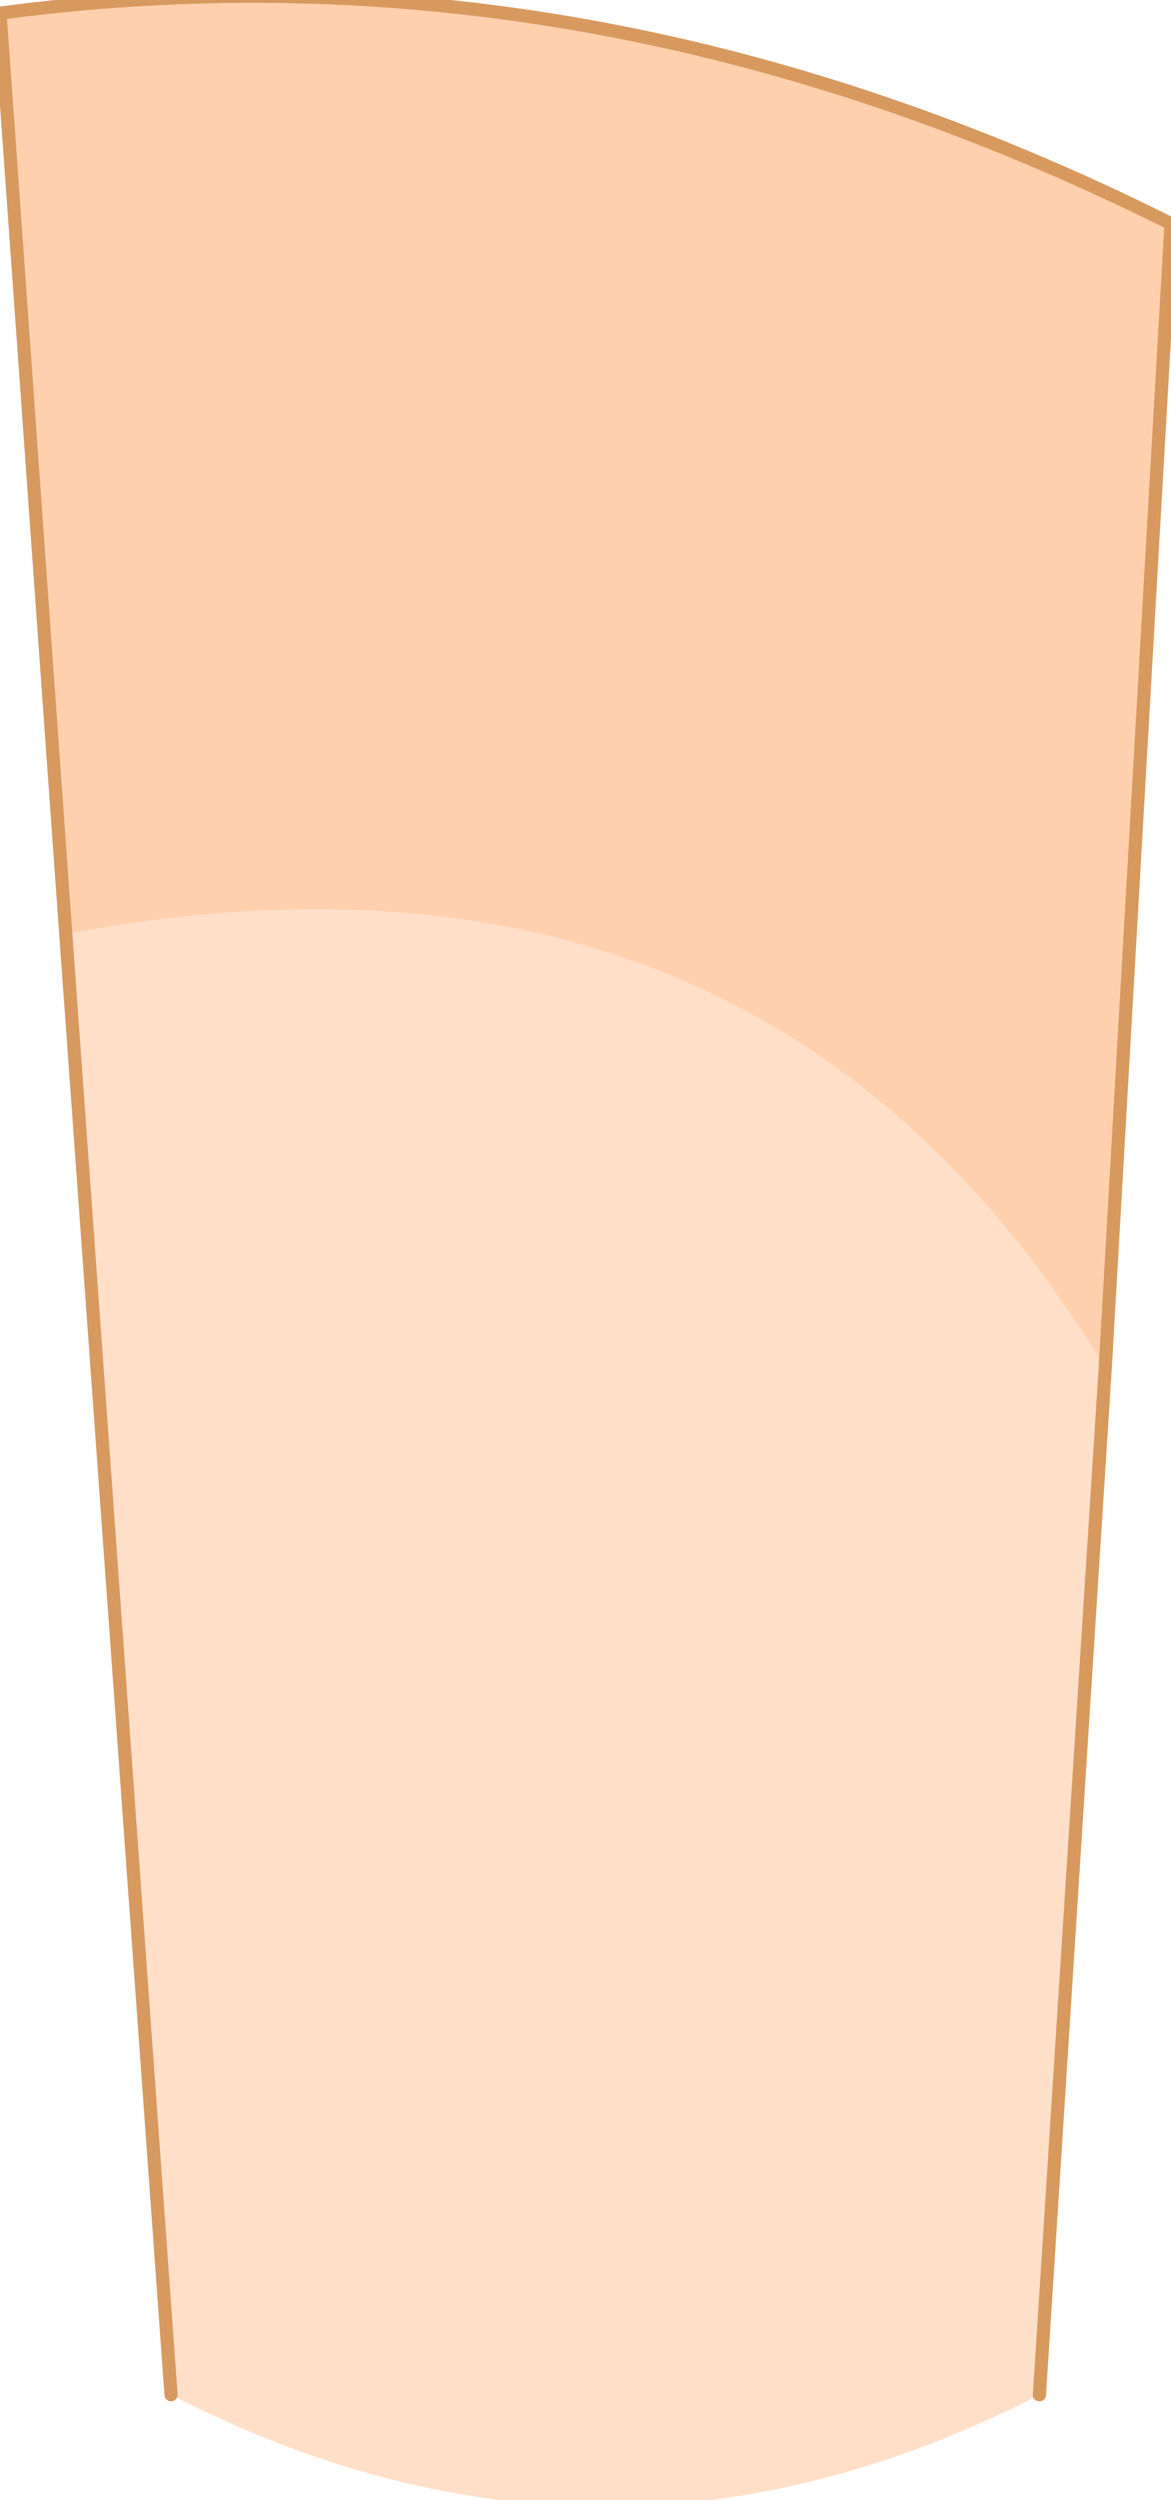<?xml version="1.0" encoding="UTF-8" standalone="no"?>
<svg xmlns:xlink="http://www.w3.org/1999/xlink" height="9.5px" width="4.45px" xmlns="http://www.w3.org/2000/svg">
  <g transform="matrix(1.0, 0.0, 0.0, 1.0, 2.25, 4.75)">
    <path d="M-2.0 -1.2 L-2.25 -4.7 Q0.0 -5.0 2.2 -3.9 L1.95 0.45 Q0.65 -1.7 -2.0 -1.2" fill="#ffd0ae" fill-rule="evenodd" stroke="none"/>
    <path d="M1.95 0.45 L1.7 4.35 Q0.05 5.2 -1.6 4.35 L-2.0 -1.2 Q0.65 -1.7 1.95 0.45" fill="#ffdfc8" fill-rule="evenodd" stroke="none"/>
    <path d="M-2.0 -1.2 L-2.25 -4.7 Q0.0 -5.0 2.2 -3.9 L1.95 0.45 1.7 4.35 M-1.6 4.35 L-2.0 -1.2 Z" fill="none" stroke="#d7995e" stroke-linecap="round" stroke-linejoin="round" stroke-width="0.05"/>
  </g>
</svg>
